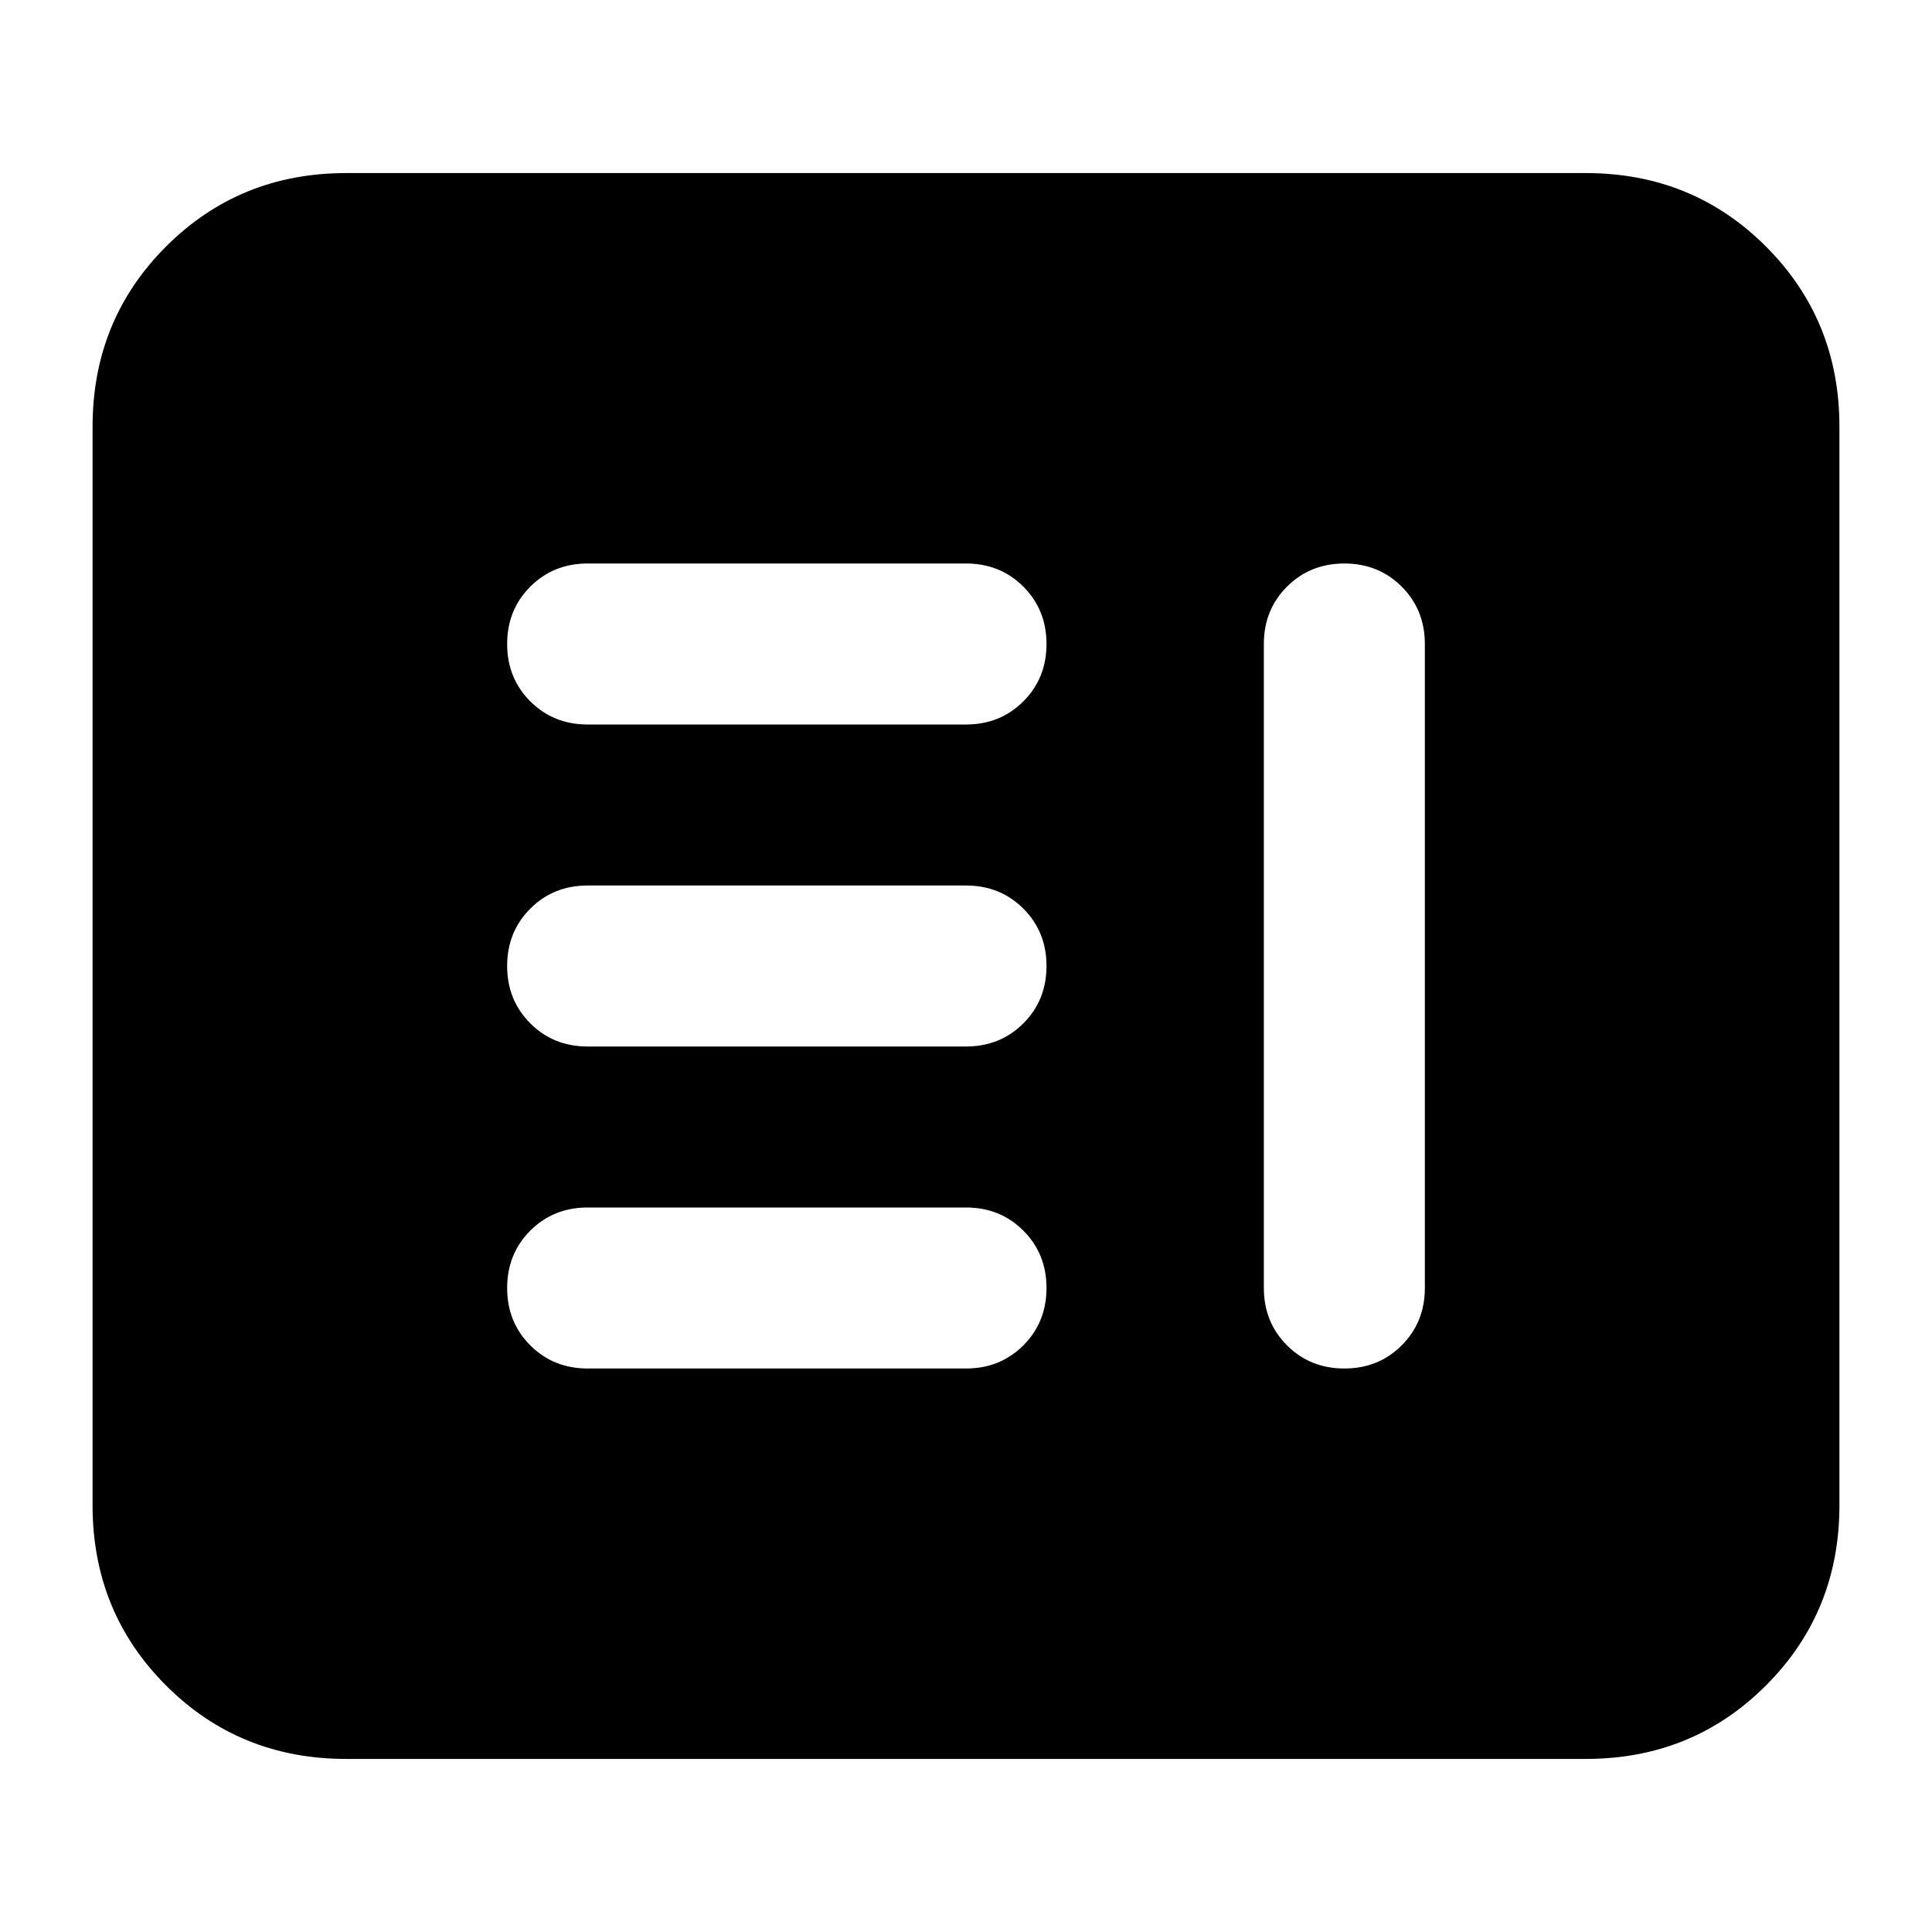 <svg xmlns="http://www.w3.org/2000/svg" height="24" viewBox="0 -960 960 960" width="24"><path d="M292-280h188q17 0 28.5-11.5T520-320q0-17-11.5-28.5T480-360H292q-17 0-28.5 11.5T252-320q0 17 11.5 28.5T292-280Zm376-400q-17 0-28.5 11.5T628-640v320q0 17 11.5 28.5T668-280q17 0 28.5-11.5T708-320v-320q0-17-11.5-28.5T668-680ZM292-440h188q17 0 28.5-11.5T520-480q0-17-11.5-28.5T480-520H292q-17 0-28.5 11.5T252-480q0 17 11.5 28.5T292-440Zm0-160h188q17 0 28.5-11.5T520-640q0-17-11.5-28.5T480-680H292q-17 0-28.5 11.5T252-640q0 17 11.5 28.5T292-600ZM172-86q-53 0-89.5-36.5T46-212v-536q0-53 36.5-89.5T172-874h616q53 0 89.5 36.5T914-748v536q0 53-36.5 89.5T788-86H172Z"/></svg>